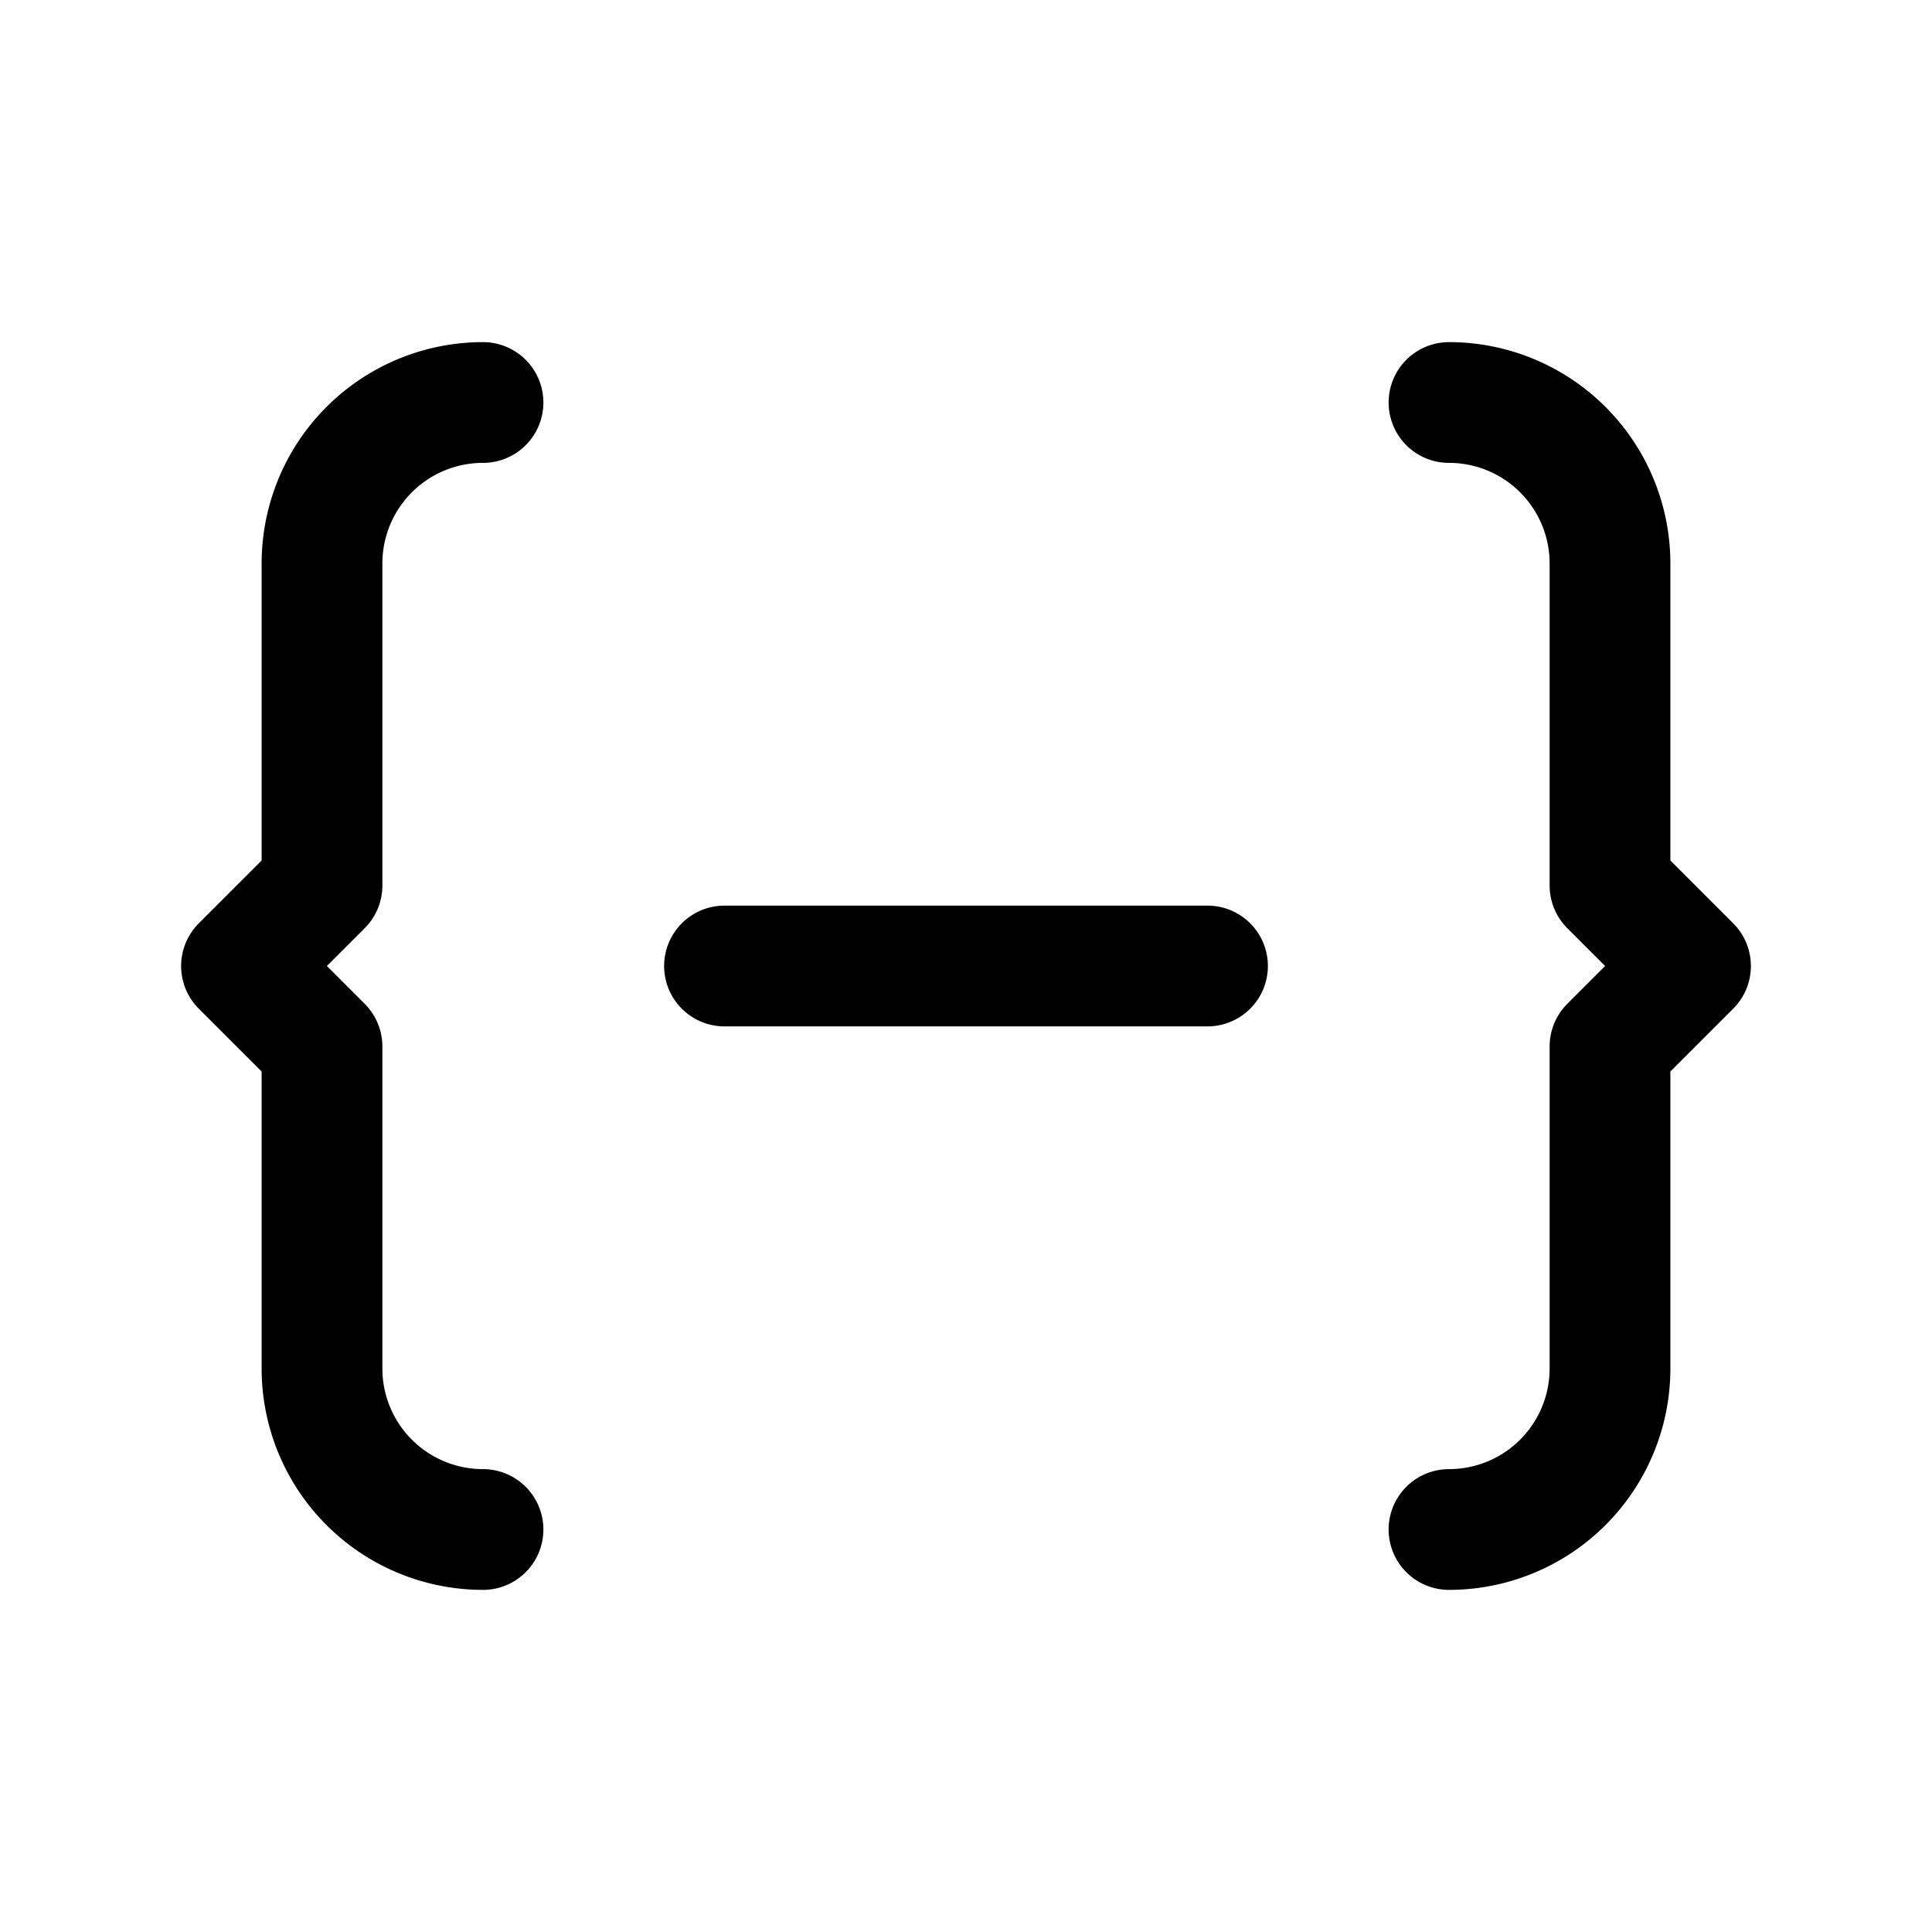 <svg xmlns="http://www.w3.org/2000/svg" fill="none" stroke-linecap="round" stroke-linejoin="round" viewBox="0 0 24 24" stroke-width="1.5" stroke="currentColor" aria-hidden="true" data-slot="icon" height="16px" width="16px">
  <path d="M9 12h6M6 19a2 2 0 0 1-2-2v-4l-1-1 1-1V7a2 2 0 0 1 2-2M18 19a2 2 0 0 0 2-2v-4l1-1-1-1V7a2 2 0 0 0-2-2"/>
</svg>
